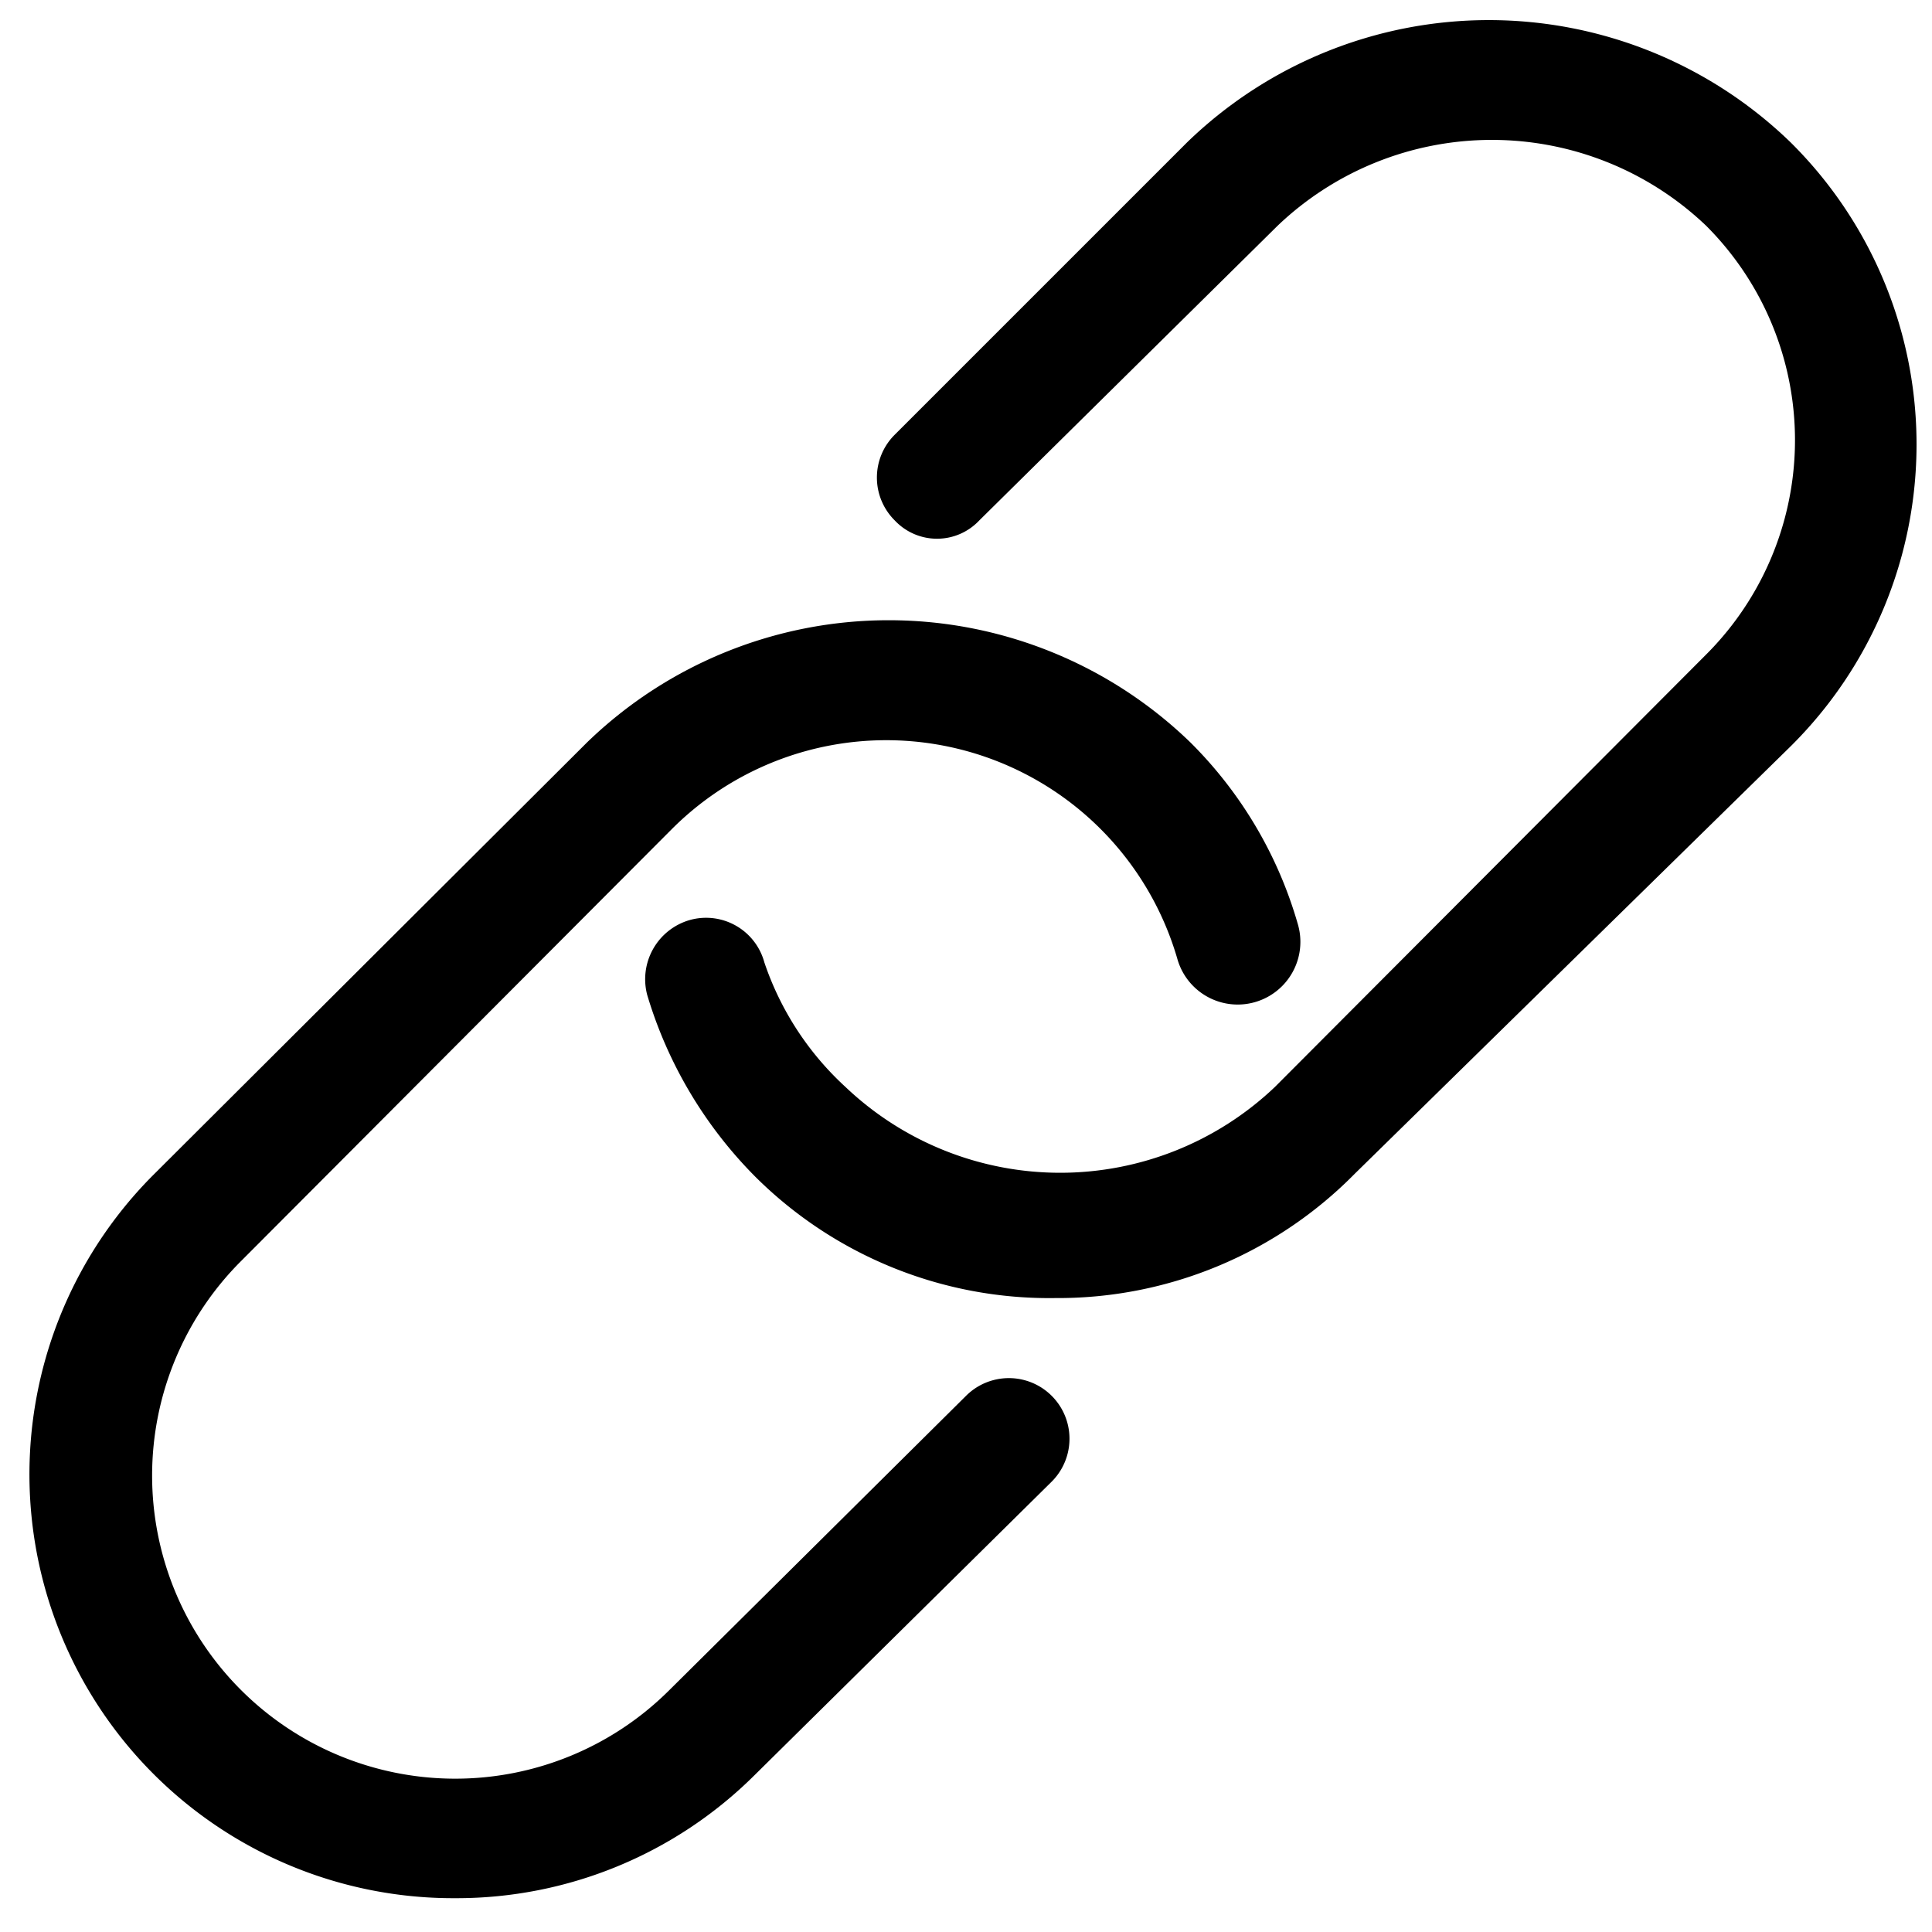 <?xml version="1.0" standalone="no"?><!DOCTYPE svg PUBLIC "-//W3C//DTD SVG 1.1//EN" "http://www.w3.org/Graphics/SVG/1.1/DTD/svg11.dtd"><svg class="icon" width="200px" height="200.00px" viewBox="0 0 1024 1024" version="1.1" xmlns="http://www.w3.org/2000/svg"><path   d="M559.36 688a220.8 220.8 0 0 1-158.72-64 229.76 229.76 0 0 1-57.6-96.64 32.64 32.64 0 0 1 22.4-39.68 32 32 0 0 1 39.68 22.4A158.08 158.08 0 0 0 448 576a165.12 165.12 0 0 0 227.84 0l228.48-229.12a160.64 160.64 0 0 0 0-227.2 164.48 164.48 0 0 0-227.2 0L519.04 275.84a30.72 30.72 0 0 1-44.8 0 32 32 0 0 1 0-45.44l154.88-154.88a229.76 229.76 0 0 1 320 0 225.28 225.28 0 0 1 0 320l-231.04 226.56a220.8 220.8 0 0 1-158.72 65.92z"  /><path   d="M241.28 1006.08a224.64 224.64 0 0 1-159.36-384l229.12-228.48a229.76 229.76 0 0 1 320 0 222.08 222.08 0 0 1 56.96 96.64 32 32 0 1 1-64 17.92 160.64 160.64 0 0 0-267.52-69.12L128 668.16A160.64 160.64 0 0 0 354.56 896L512 739.84a32 32 0 1 1 45.44 45.44L400 940.8a224 224 0 0 1-158.72 65.28z"  /></svg>